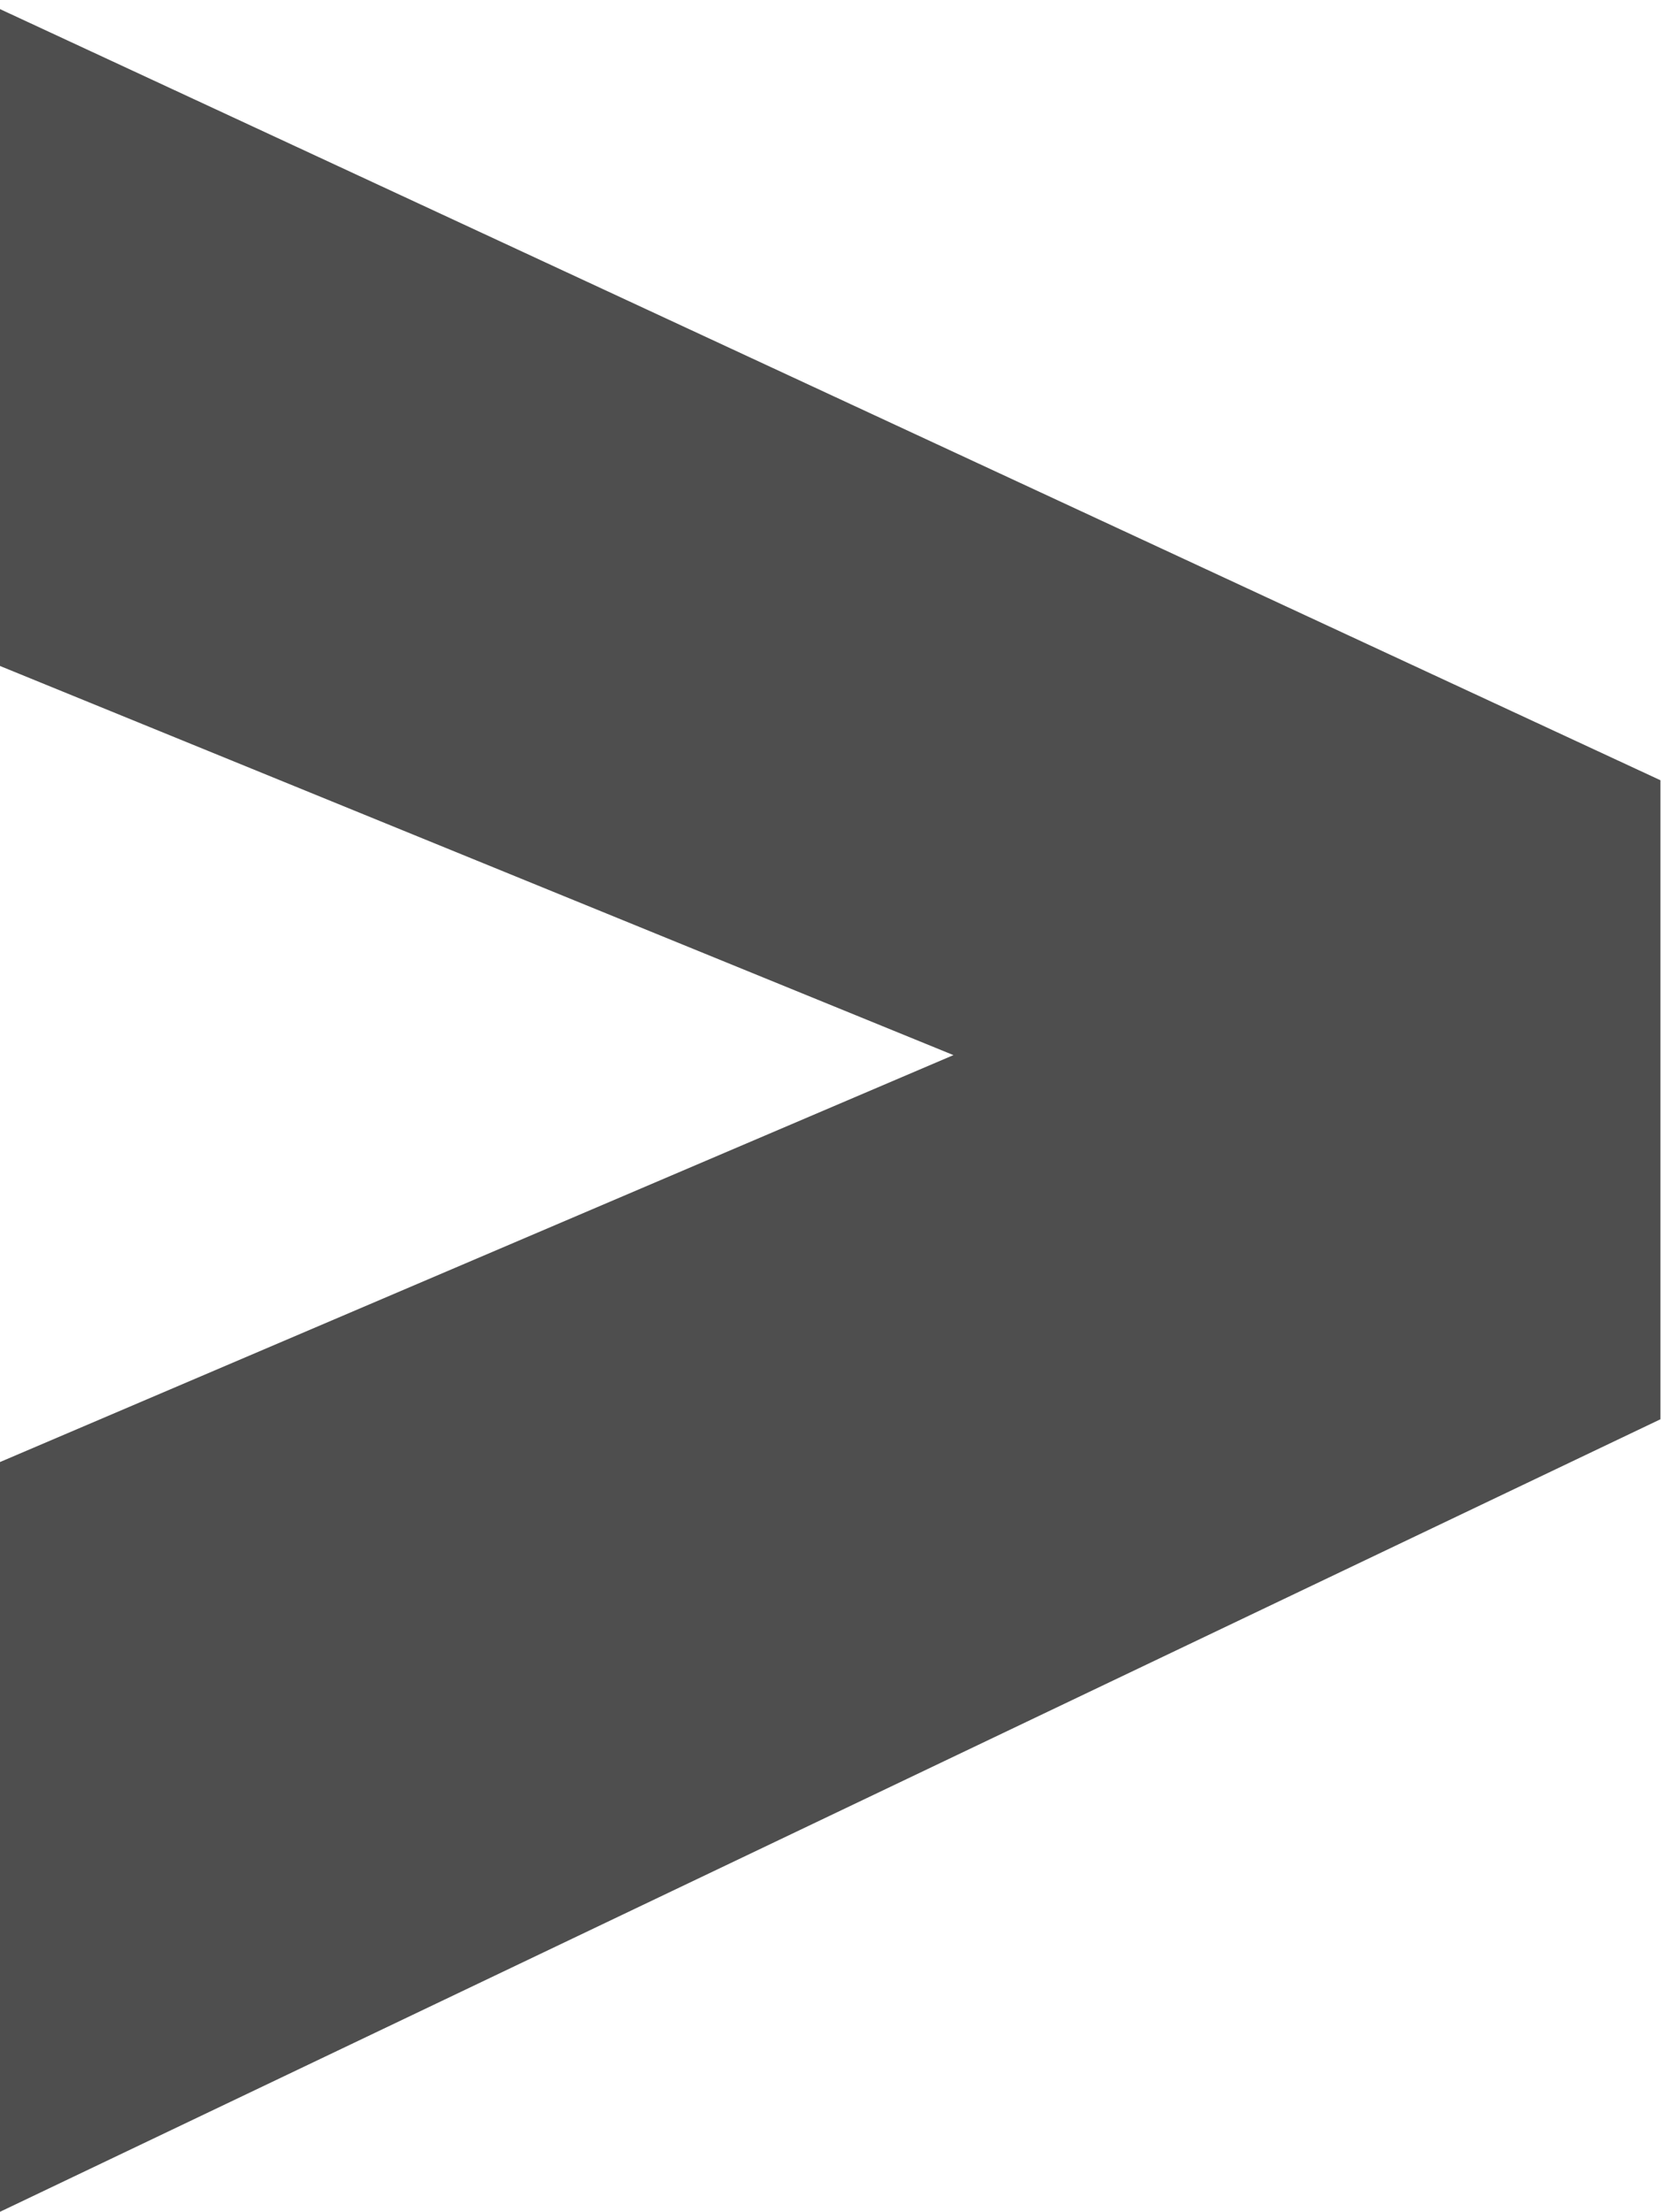 <?xml version="1.0" encoding="utf-8"?>
<!-- Generator: Adobe Illustrator 16.0.0, SVG Export Plug-In . SVG Version: 6.00 Build 0)  -->
<!DOCTYPE svg PUBLIC "-//W3C//DTD SVG 1.1//EN" "http://www.w3.org/Graphics/SVG/1.1/DTD/svg11.dtd">
<svg version="1.1" id="Layer_1" xmlns="http://www.w3.org/2000/svg" xmlns:xlink="http://www.w3.org/1999/xlink" x="0px" y="0px"
	 width="23.541px" height="31.334px" viewBox="0 0 23.541 31.334" enable-background="new 0 0 23.541 31.334" xml:space="preserve">
<polygon fill="#4E4E4E" points="0,0.129 0,9.435 13.505,14.948 0,20.713 0,31.335 23.519,20.107 23.519,11.054 "/>
</svg>

